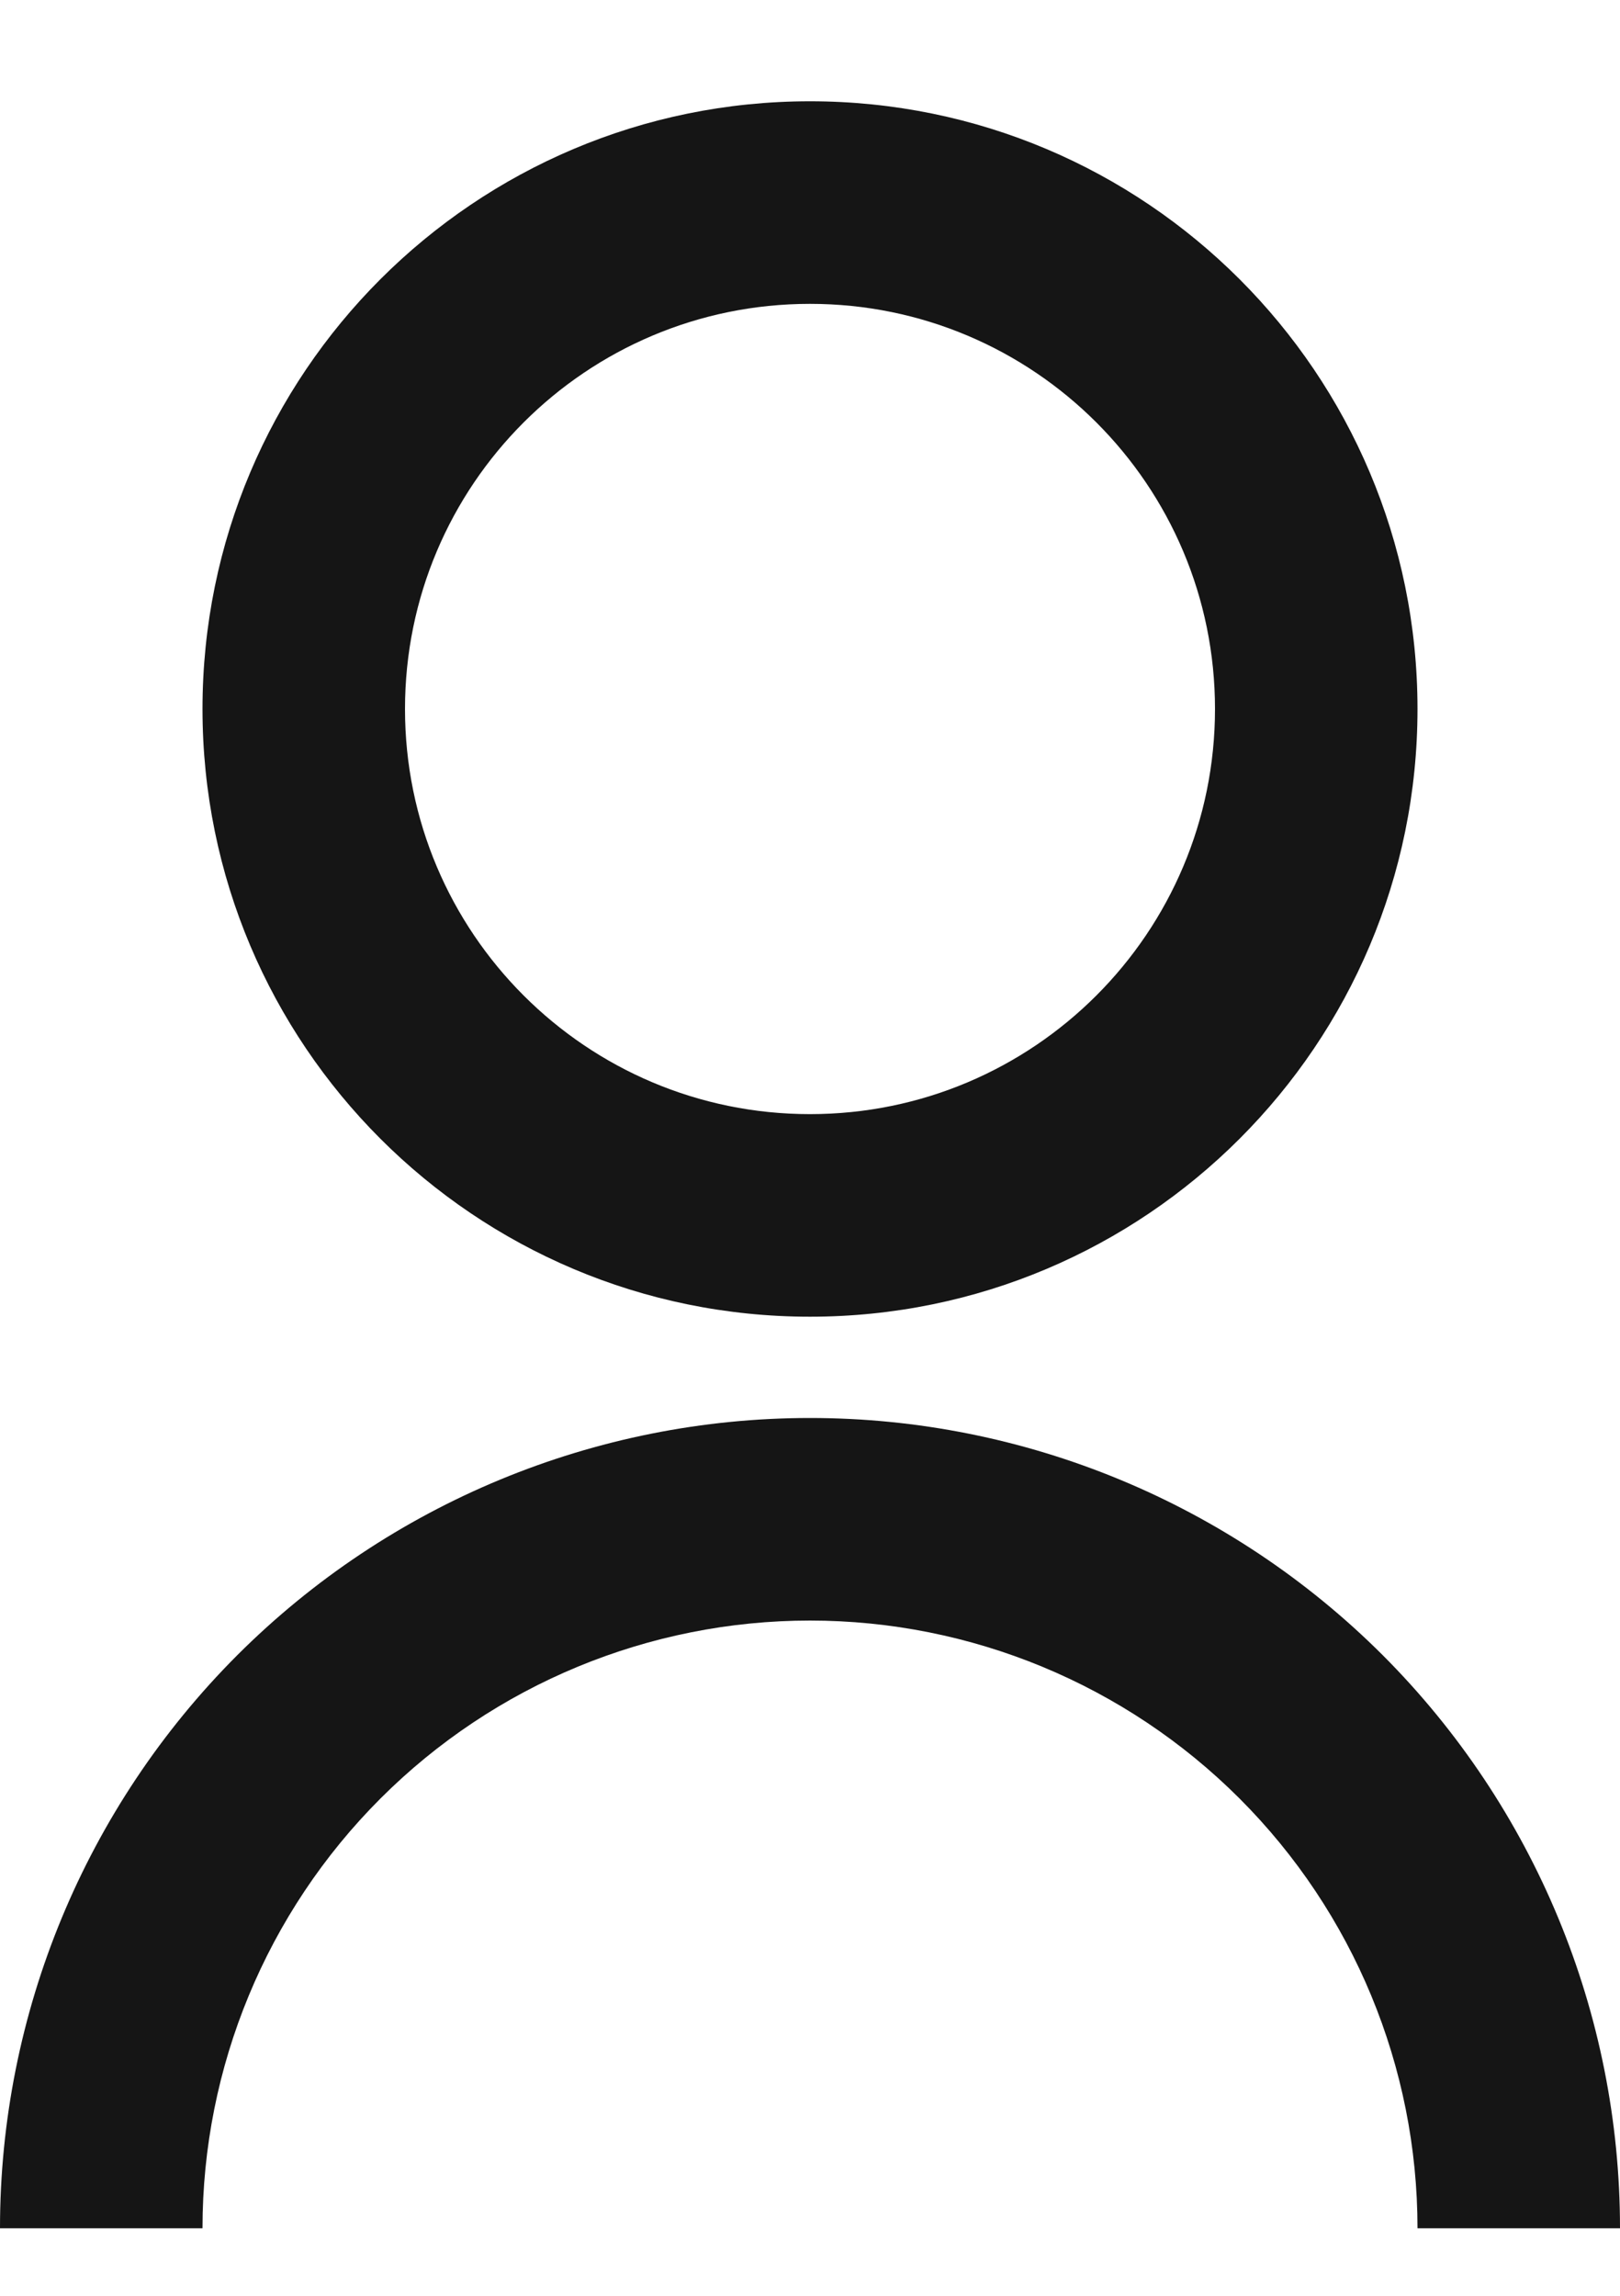 <svg width="12" height="17" viewBox="0 0 12 17" fill="none" xmlns="http://www.w3.org/2000/svg">
    <path d="M0 16.5C0 14.909 0.632 13.383 1.757 12.257C2.883 11.132 4.409 10.5 6 10.5C7.591 10.5 9.117 11.132 10.243 12.257C11.368 13.383 12 14.909 12 16.5H10.5C10.5 15.306 10.026 14.162 9.182 13.318C8.338 12.474 7.193 12 6 12C4.807 12 3.662 12.474 2.818 13.318C1.974 14.162 1.5 15.306 1.5 16.5H0ZM6 9.75C3.514 9.75 1.5 7.736 1.5 5.25C1.5 2.764 3.514 0.75 6 0.75C8.486 0.75 10.5 2.764 10.5 5.25C10.5 7.736 8.486 9.75 6 9.75ZM6 8.25C7.657 8.25 9 6.907 9 5.25C9 3.592 7.657 2.25 6 2.25C4.343 2.25 3 3.592 3 5.25C3 6.907 4.343 8.25 6 8.25Z" fill="#151515"/>
</svg>
